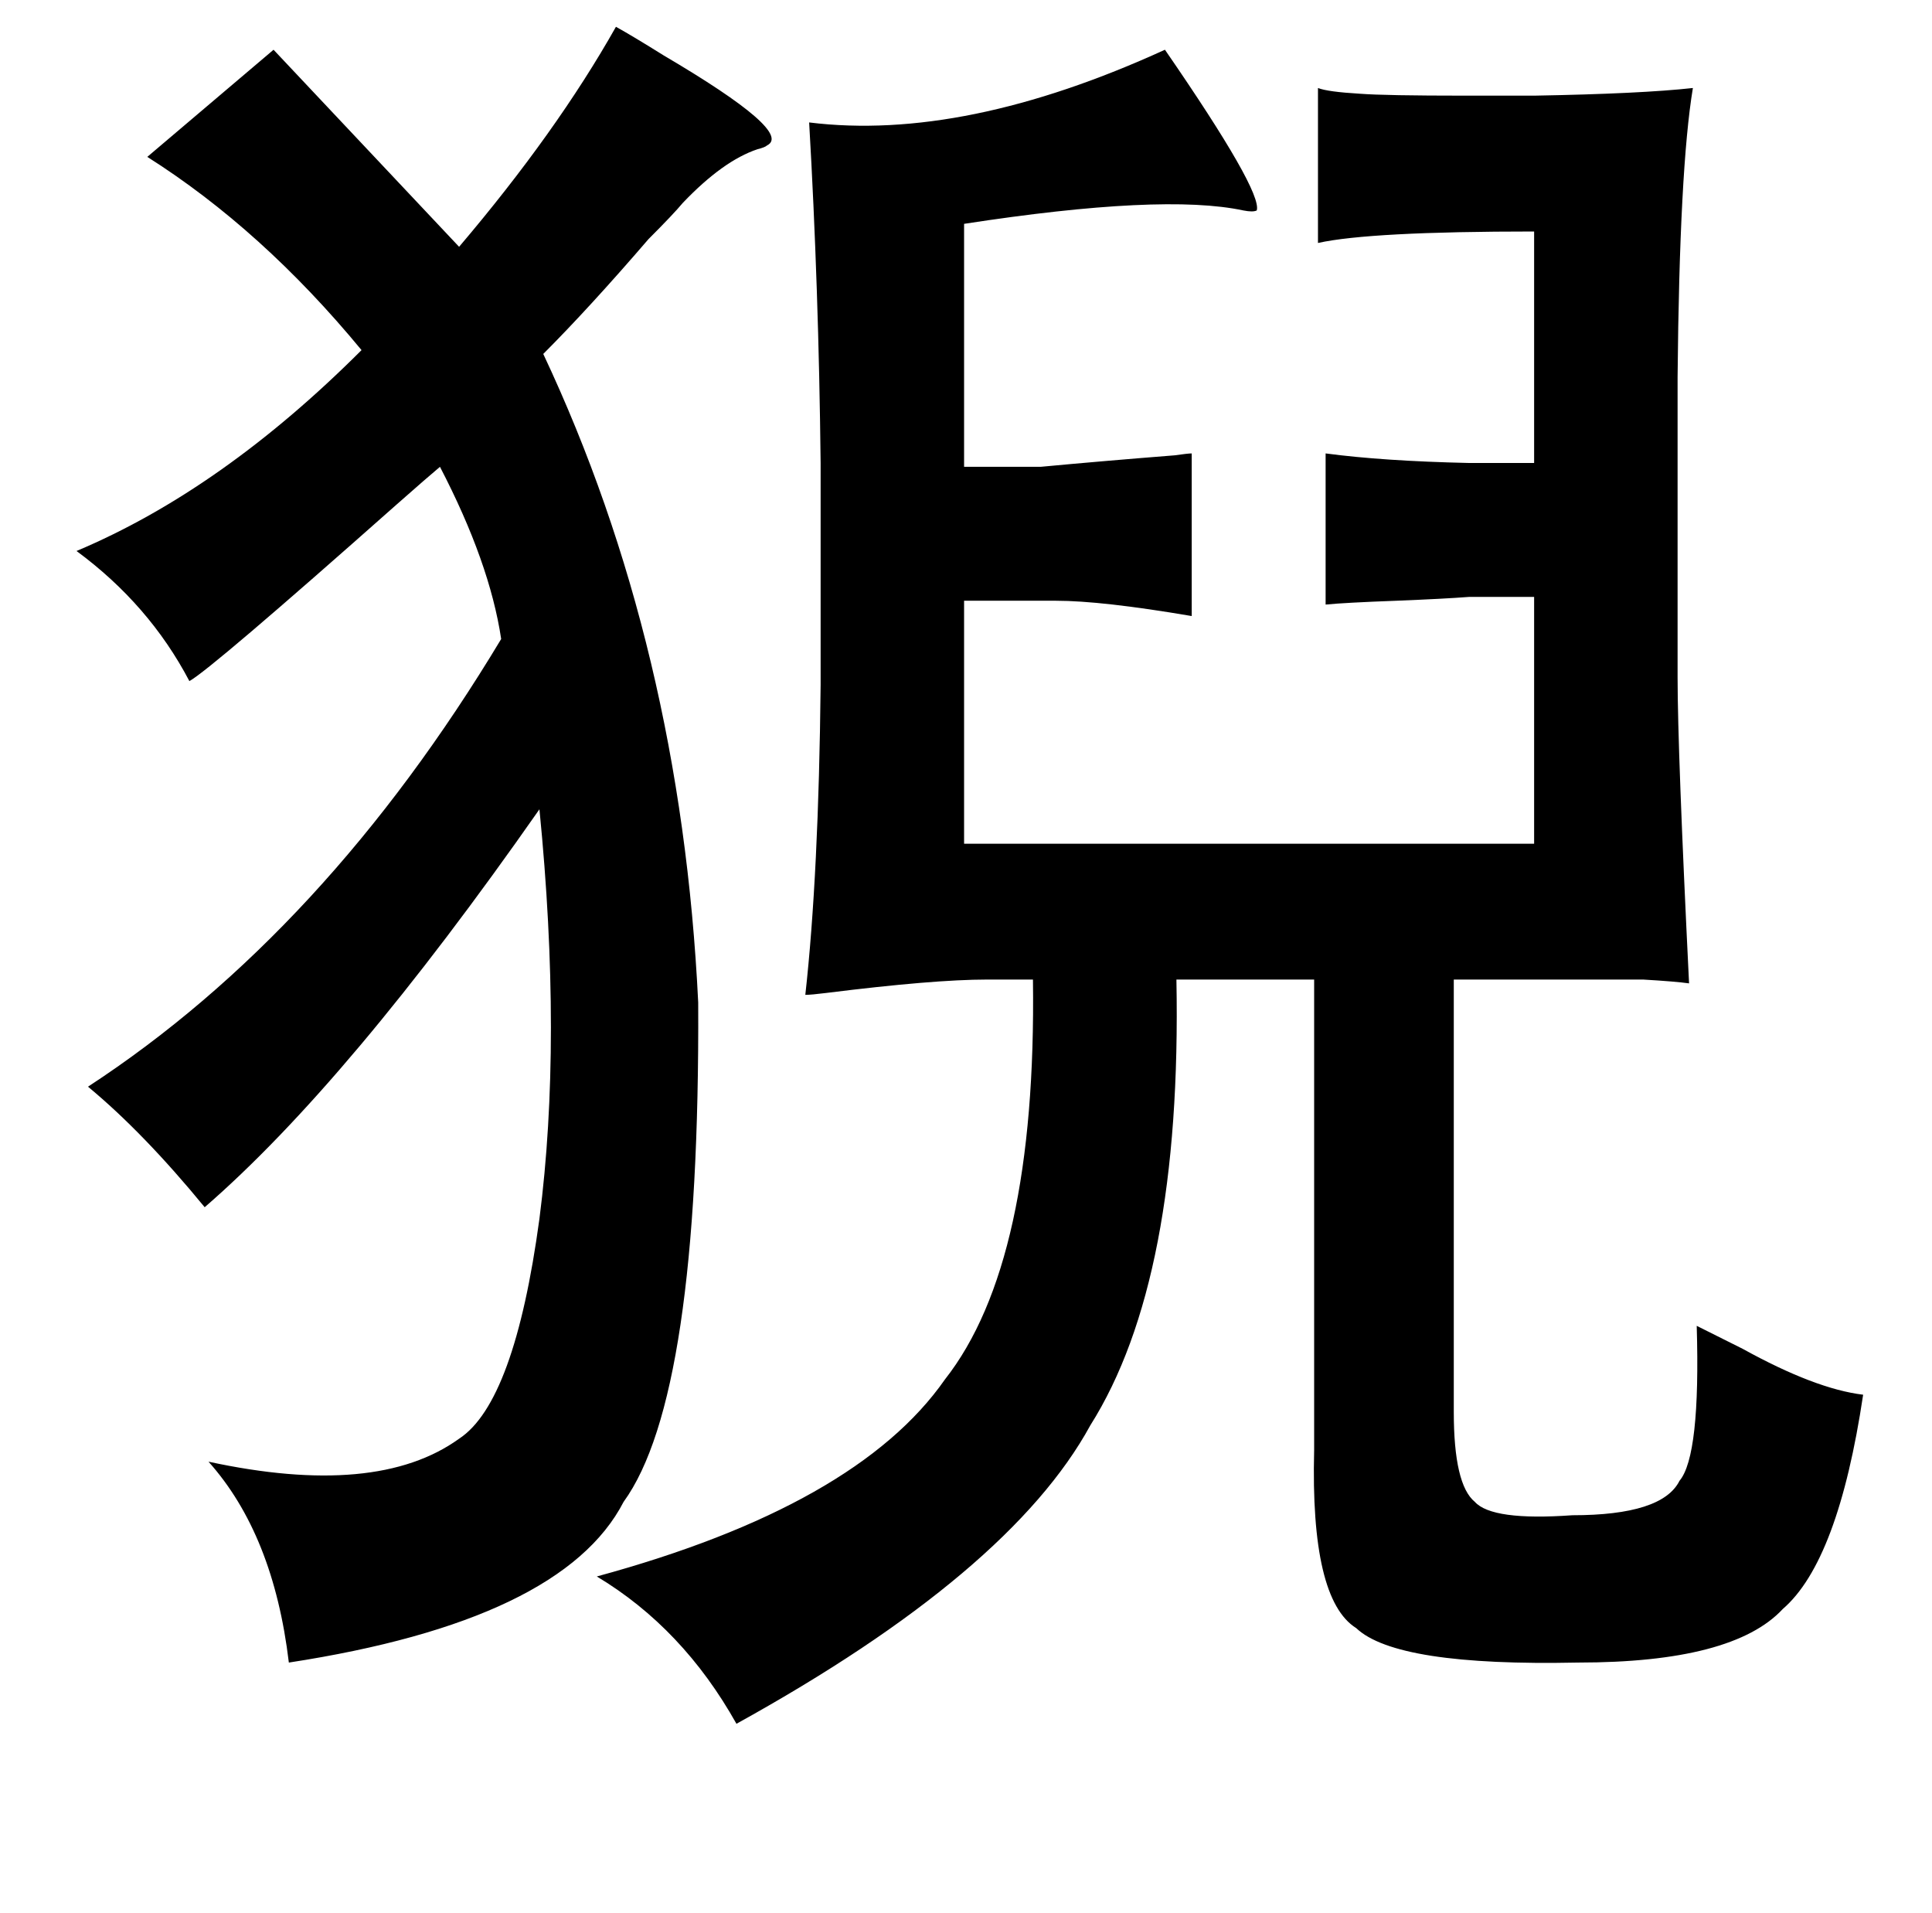 <?xml version="1.0" standalone="no"?>
<!DOCTYPE svg PUBLIC "-//W3C//DTD SVG 1.1//EN" "http://www.w3.org/Graphics/SVG/1.1/DTD/svg11.dtd" >
<svg xmlns="http://www.w3.org/2000/svg" xmlns:xlink="http://www.w3.org/1999/xlink" version="1.1" viewBox="-10 0 1010 1000">
   <path fill="currentColor"
d="M312 14q9 5 25 15q68 40 54 47q-1 1 -5 2q-18 6 -39 28q-5 6 -18 19q-31 36 -55 60q72 153 81 339q1 206 -39 261q-32 62 -175 84q-8 -67 -42 -105q88 19 131 -12q29 -19 42 -115q12 -93 0 -214q-100 143 -175 208q-32 -39 -61 -63q124 -81 216 -234q-6 -40 -32 -90
q-6 5 -23 20q-97 86 -108 92q-21 -40 -59 -68q76 -32 149 -105q-52 -63 -112 -101l66 -56l97 103q51 -60 82 -115zM599 26q51 74 48 84q-2 1 -7 0q-42 -9 -146 7v127h40q32 -3 70 -6q7 -1 9 -1v85q-47 -8 -71 -8h-48v127h298v-129h-34q-13 1 -38 2q-27 1 -37 2v-79
q30 4 75 5h34v-121q-86 0 -113 6v-81q5 2 22 3q13 1 55 1h36q56 -1 83 -4q-7 42 -8 151v157q0 38 6 160q-7 -1 -24 -2h-55h-44v226q0 38 11 47q9 10 51 7q47 0 56 -18q11 -13 9 -81l24 12q38 21 63 24q-13 87 -42 112q-26 28 -107 28q-95 2 -116 -18q-24 -15 -22 -93v-246
h-72q3 157 -45 233q-42 77 -185 156q-28 -50 -73 -77q136 -37 182 -103q48 -61 46 -209h-24q-28 0 -84 7q-8 1 -11 1q7 -63 8 -162v-116q-1 -92 -6 -178q81 10 186 -38z" />
</svg>
